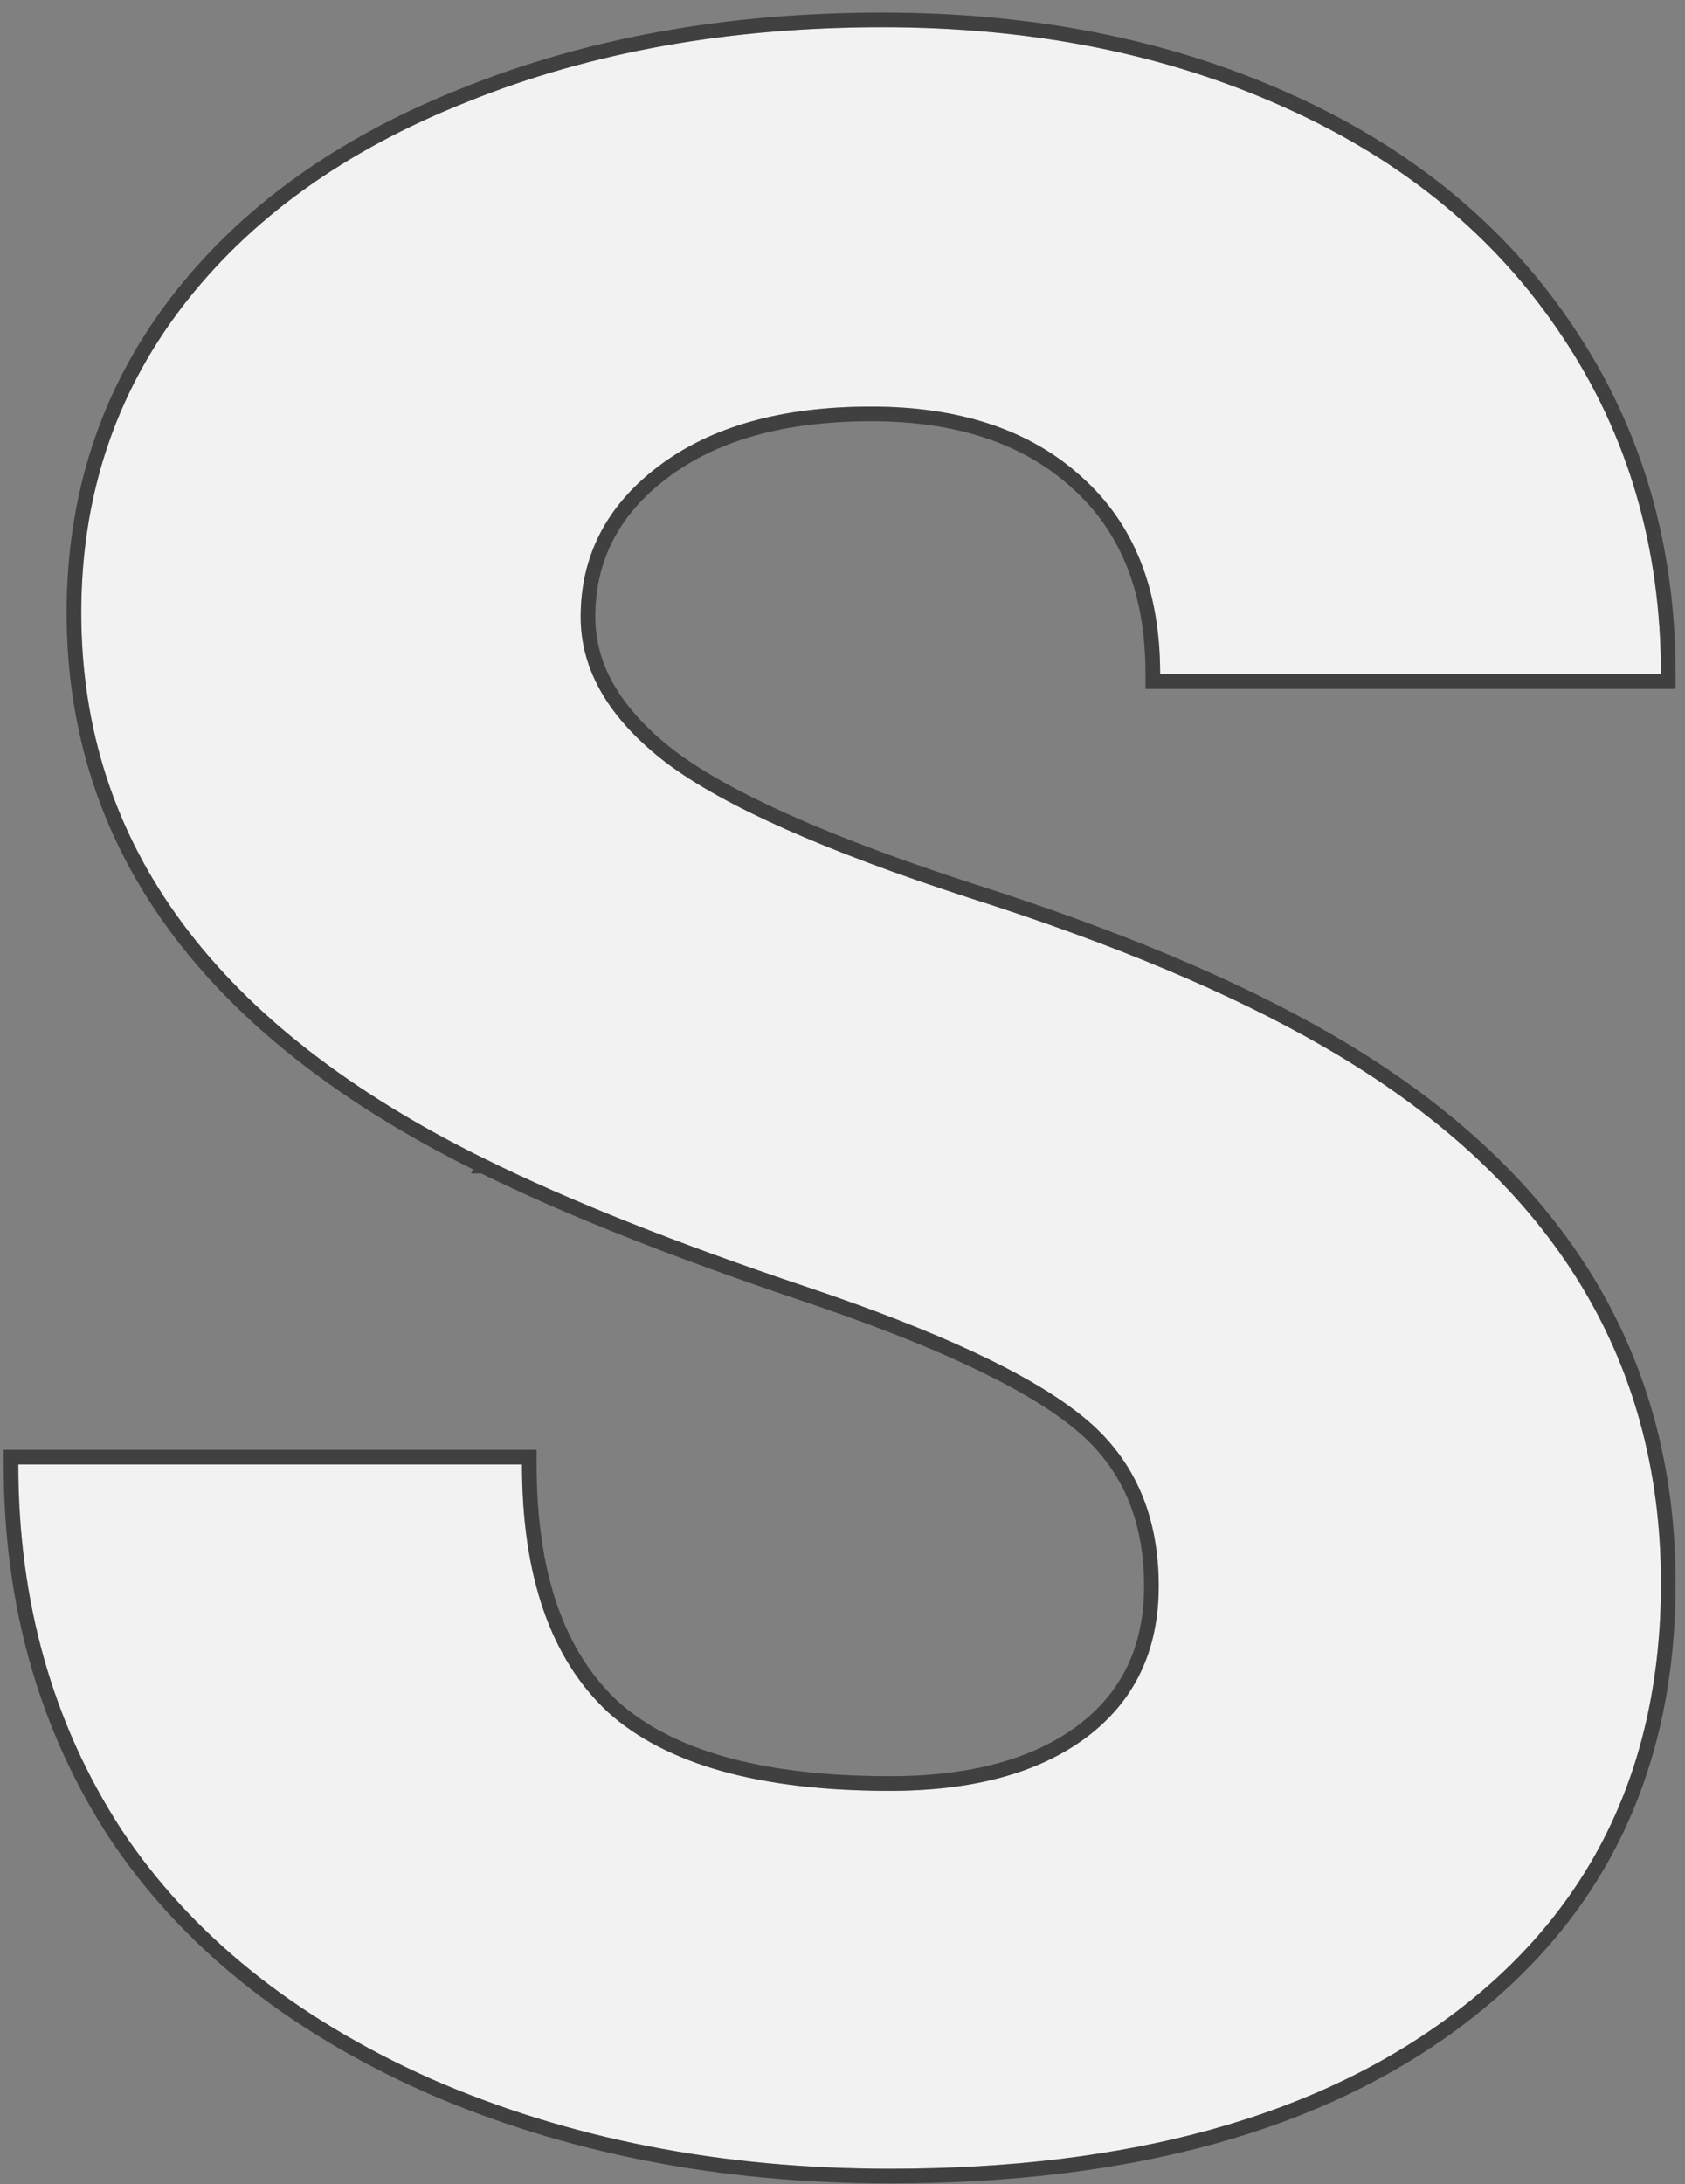 <svg width="115" height="149" fill="none" xmlns="http://www.w3.org/2000/svg"><rect width="100%" height="100%" fill="#808080" stroke="none"/><path d="M79.082 108.207c0-5.013-1.79-8.92-5.371-11.719-3.516-2.8-9.733-5.696-18.652-8.691-8.92-2.995-16.211-5.892-21.875-8.691C14.759 70.056 5.547 57.62 5.547 41.8c0-7.878 2.279-14.811 6.836-20.801 4.622-6.055 11.133-10.742 19.531-14.063 8.398-3.385 17.839-5.078 28.32-5.078 10.222 0 19.369 1.823 27.442 5.47 8.138 3.645 14.453 8.853 18.945 15.624 4.492 6.706 6.738 14.388 6.738 23.047h-34.18c0-5.794-1.79-10.286-5.37-13.477-3.516-3.19-8.301-4.785-14.356-4.785-6.12 0-10.97 1.367-14.55 4.102-3.516 2.67-5.274 6.087-5.274 10.254 0 3.646 1.953 6.966 5.86 9.96 3.906 2.93 10.774 5.99 20.605 9.18 9.83 3.125 17.903 6.51 24.219 10.157 15.364 8.854 23.046 21.06 23.046 36.621 0 12.435-4.687 22.2-14.062 29.297-9.375 7.096-22.233 10.644-38.574 10.644-11.524 0-21.973-2.051-31.348-6.152-9.31-4.167-16.341-9.831-21.094-16.992-4.687-7.227-7.031-15.528-7.031-24.903h34.375c0 7.617 1.953 13.249 5.86 16.895 3.97 3.581 10.383 5.371 19.238 5.371 5.664 0 10.123-1.205 13.379-3.613 3.32-2.474 4.98-5.925 4.98-10.352Z" fill="#F2F2F2"/><path d="M32.963 79.554c5.691 2.813 13.005 5.718 21.936 8.717 8.911 2.992 15.058 5.867 18.5 8.608l.004.003c3.446 2.694 5.179 6.448 5.179 11.325 0 4.281-1.595 7.577-4.778 9.95-3.14 2.324-7.483 3.515-13.081 3.515-8.804 0-15.065-1.783-18.9-5.24-3.767-3.517-5.698-8.989-5.698-16.526v-.5H.75v.5c0 9.463 2.367 17.86 7.112 25.175l.003.004c4.814 7.254 11.926 12.974 21.306 17.172l.004.002c9.445 4.132 19.964 6.194 31.548 6.194 16.408 0 29.386-3.562 38.876-10.746 9.508-7.197 14.26-17.114 14.26-29.695 0-15.767-7.803-28.126-23.296-37.054-6.356-3.67-14.465-7.068-24.317-10.2-9.82-3.187-16.62-6.226-20.456-9.102-3.828-2.935-5.661-6.123-5.661-9.562 0-4 1.676-7.275 5.076-9.856 3.468-2.648 8.2-4 14.248-4 5.966 0 10.62 1.57 14.02 4.656l.003.003C76.928 35.972 78.68 40.316 78.68 46v.5h35.179V46c0-8.75-2.271-16.53-6.822-23.324-4.549-6.857-10.941-12.123-19.156-15.804C79.734 3.193 70.516 1.36 60.234 1.36c-10.535 0-20.04 1.702-28.505 5.114-8.467 3.348-15.057 8.085-19.744 14.224-4.627 6.081-6.938 13.122-6.938 21.104 0 16.07 9.38 28.65 27.916 37.753Zm0 0 .22-.448-.221.448Z" stroke="#000" stroke-opacity=".5"/></svg>